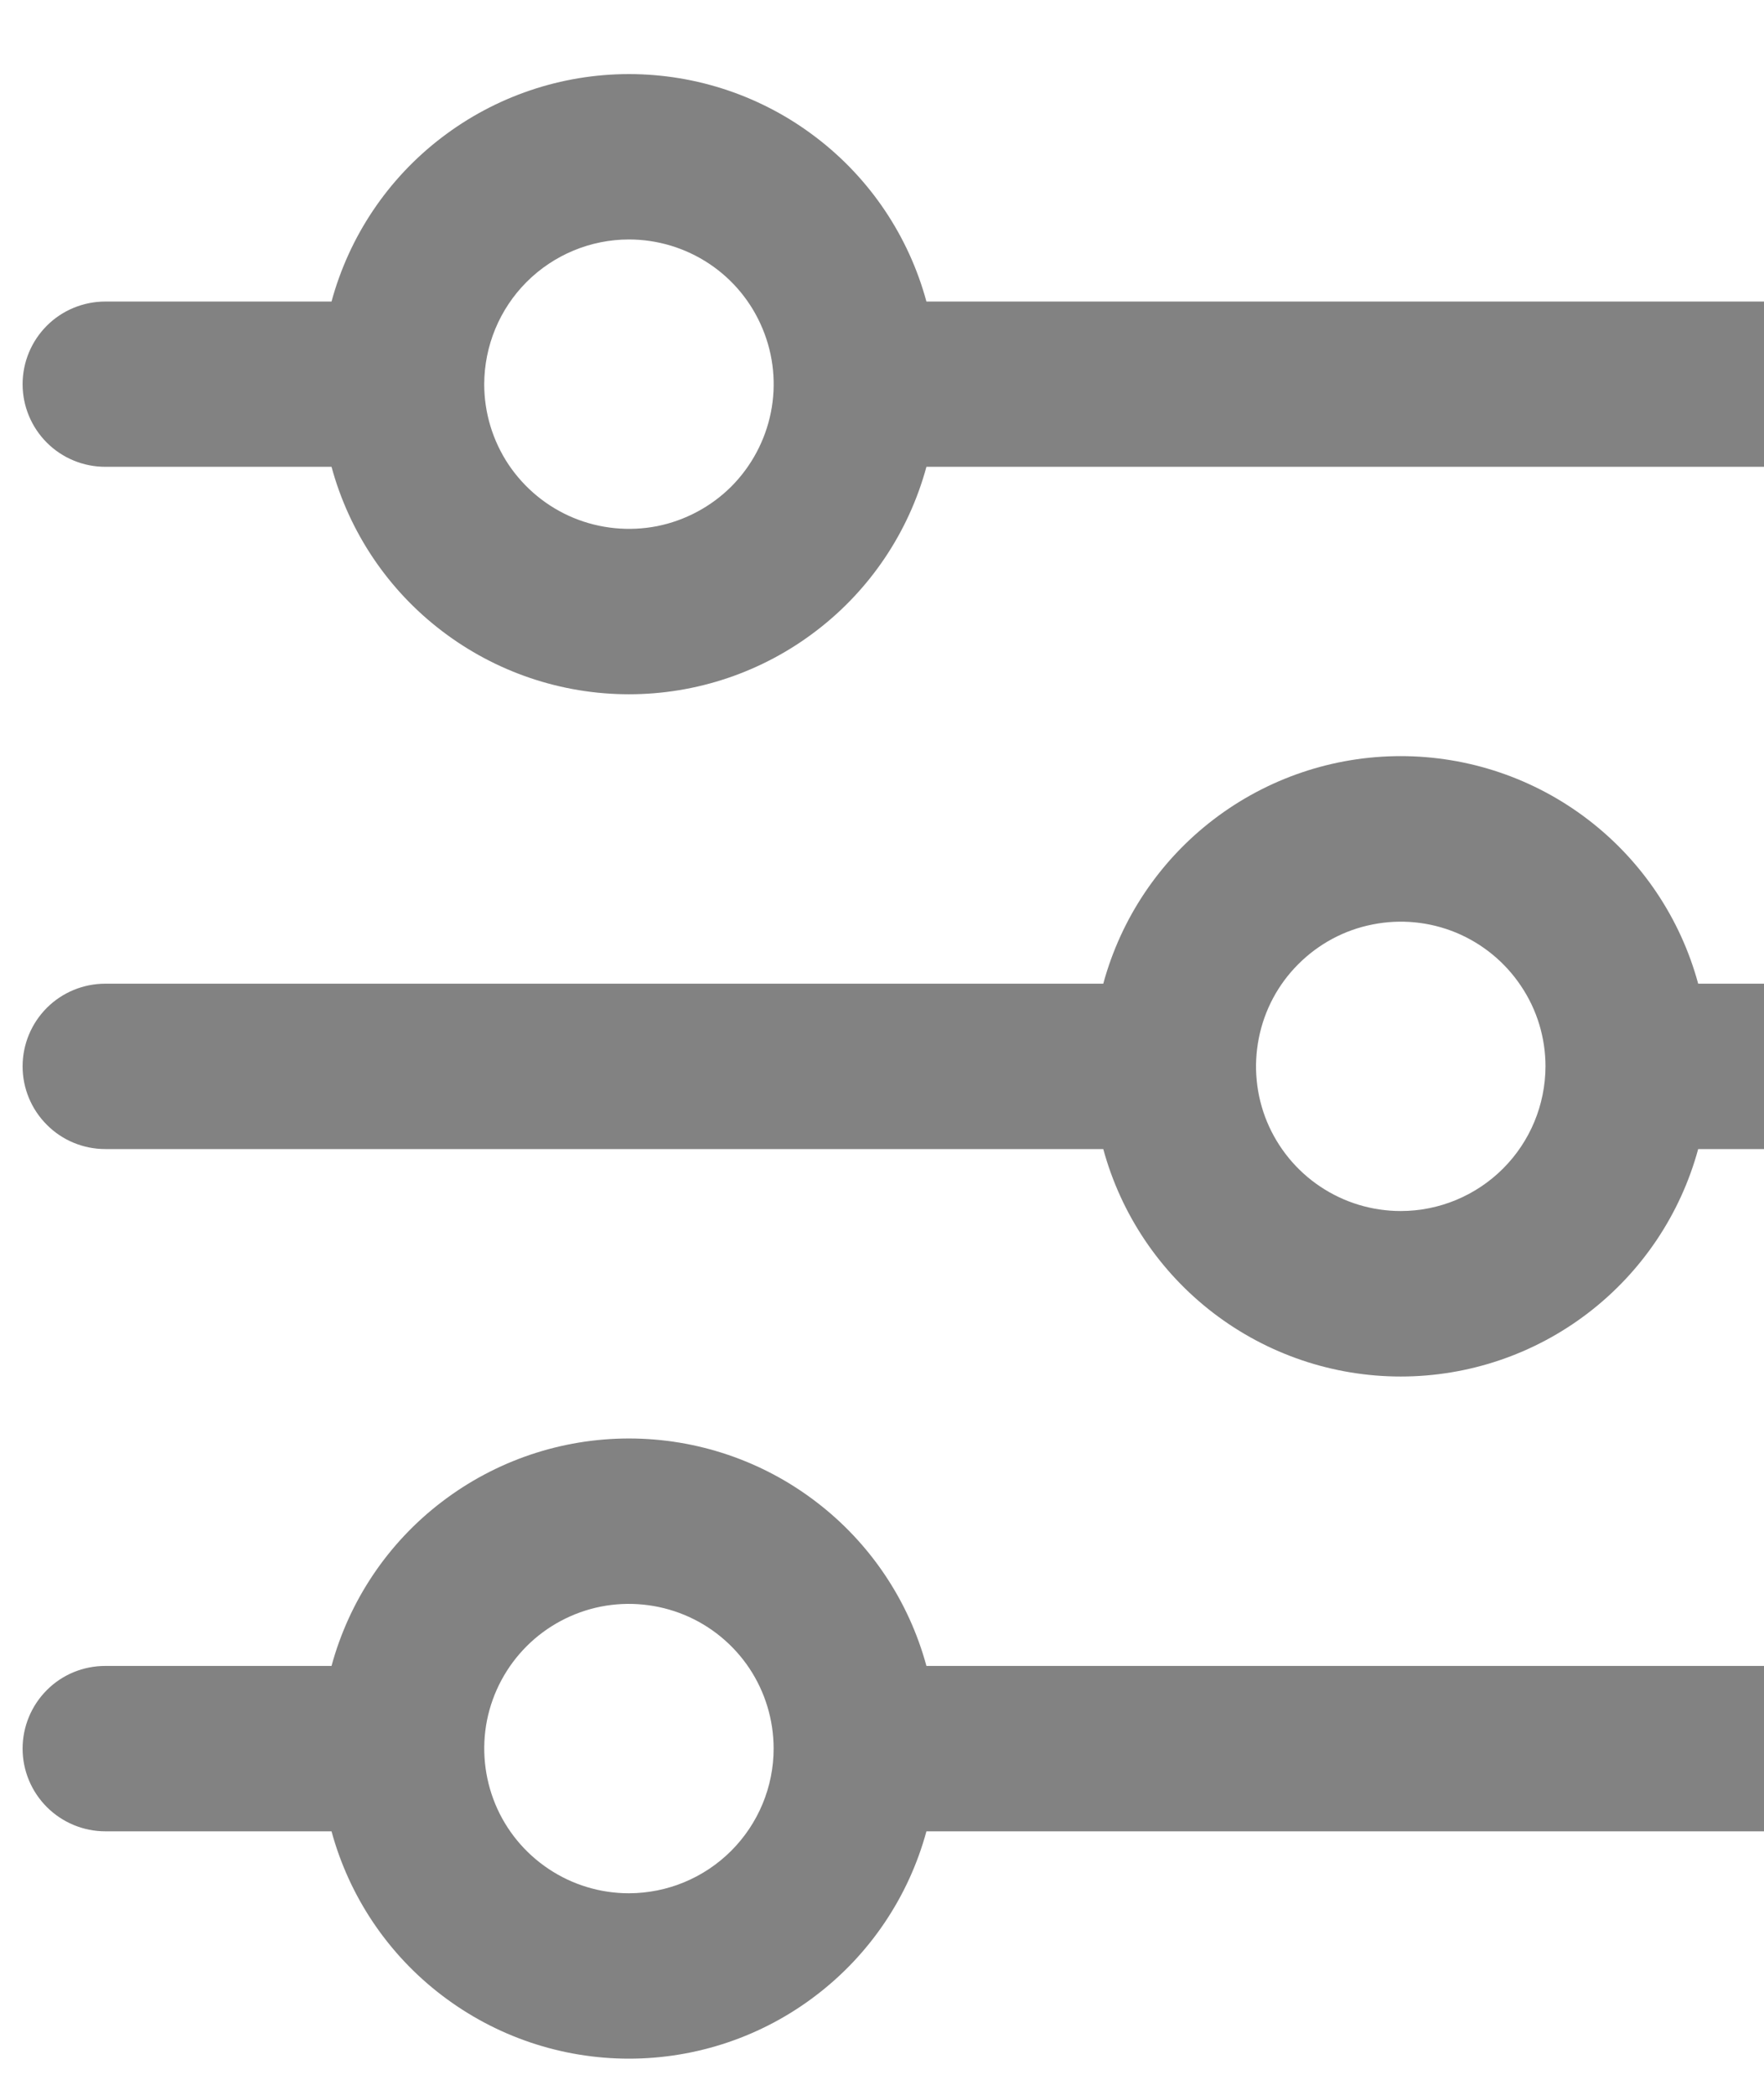 <svg width="16" height="19" viewBox="0 0 16 19" fill="none" xmlns="http://www.w3.org/2000/svg">
<path d="M0.955 4.234H3.007C3.168 4.827 3.519 5.35 4.007 5.722C4.495 6.095 5.091 6.297 5.705 6.297C6.319 6.297 6.916 6.095 7.403 5.722C7.891 5.35 8.242 4.827 8.403 4.234H17.455C17.654 4.234 17.844 4.155 17.985 4.015C18.126 3.874 18.205 3.683 18.205 3.485C18.205 3.286 18.126 3.095 17.985 2.954C17.844 2.814 17.654 2.735 17.455 2.735H8.403C8.242 2.142 7.891 1.619 7.403 1.247C6.916 0.874 6.319 0.672 5.705 0.672C5.091 0.672 4.495 0.874 4.007 1.247C3.519 1.619 3.168 2.142 3.007 2.735H0.955C0.756 2.735 0.565 2.814 0.425 2.954C0.284 3.095 0.205 3.286 0.205 3.485C0.205 3.683 0.284 3.874 0.425 4.015C0.565 4.155 0.756 4.234 0.955 4.234ZM5.705 2.172C5.964 2.172 6.218 2.249 6.434 2.393C6.65 2.537 6.818 2.742 6.917 2.982C7.017 3.222 7.043 3.486 6.992 3.741C6.941 3.995 6.816 4.229 6.633 4.413C6.449 4.596 6.215 4.721 5.961 4.772C5.706 4.822 5.442 4.796 5.202 4.697C4.963 4.598 4.758 4.43 4.613 4.214C4.469 3.998 4.392 3.744 4.392 3.485C4.393 3.137 4.531 2.803 4.777 2.557C5.023 2.311 5.357 2.172 5.705 2.172Z" fill="#828282"/>
<path d="M17.455 8.922H15.403C15.242 8.329 14.891 7.806 14.403 7.433C13.916 7.06 13.319 6.858 12.705 6.858C12.091 6.858 11.495 7.06 11.007 7.433C10.519 7.806 10.168 8.329 10.007 8.922H0.955C0.756 8.922 0.565 9.001 0.425 9.141C0.284 9.282 0.205 9.473 0.205 9.672C0.205 9.871 0.284 10.061 0.425 10.202C0.565 10.343 0.756 10.422 0.955 10.422H10.007C10.168 11.014 10.519 11.537 11.007 11.91C11.495 12.283 12.091 12.485 12.705 12.485C13.319 12.485 13.916 12.283 14.403 11.91C14.891 11.537 15.242 11.014 15.403 10.422H17.455C17.654 10.422 17.844 10.343 17.985 10.202C18.126 10.061 18.205 9.871 18.205 9.672C18.205 9.473 18.126 9.282 17.985 9.141C17.844 9.001 17.654 8.922 17.455 8.922ZM12.705 10.984C12.445 10.984 12.192 10.907 11.976 10.763C11.76 10.619 11.592 10.414 11.492 10.174C11.393 9.934 11.367 9.67 11.418 9.416C11.468 9.161 11.593 8.927 11.777 8.744C11.961 8.56 12.194 8.435 12.449 8.385C12.704 8.334 12.967 8.36 13.207 8.459C13.447 8.559 13.652 8.727 13.796 8.943C13.941 9.158 14.018 9.412 14.018 9.672C14.017 10.02 13.879 10.353 13.633 10.599C13.387 10.845 13.053 10.984 12.705 10.984Z" fill="#828282"/>
<path d="M17.455 15.11H8.403C8.242 14.517 7.891 13.994 7.403 13.622C6.916 13.249 6.319 13.047 5.705 13.047C5.091 13.047 4.495 13.249 4.007 13.622C3.519 13.994 3.168 14.517 3.007 15.11H0.955C0.756 15.11 0.565 15.188 0.425 15.329C0.284 15.47 0.205 15.661 0.205 15.86C0.205 16.058 0.284 16.249 0.425 16.39C0.565 16.53 0.756 16.61 0.955 16.61H3.007C3.168 17.202 3.519 17.725 4.007 18.097C4.495 18.47 5.091 18.672 5.705 18.672C6.319 18.672 6.916 18.47 7.403 18.097C7.891 17.725 8.242 17.202 8.403 16.61H17.455C17.654 16.61 17.844 16.53 17.985 16.39C18.126 16.249 18.205 16.058 18.205 15.86C18.205 15.661 18.126 15.47 17.985 15.329C17.844 15.188 17.654 15.11 17.455 15.11ZM5.705 17.172C5.445 17.172 5.191 17.095 4.976 16.951C4.76 16.807 4.591 16.602 4.492 16.362C4.393 16.122 4.367 15.858 4.417 15.604C4.468 15.349 4.593 15.115 4.777 14.931C4.96 14.748 5.194 14.623 5.449 14.572C5.703 14.522 5.967 14.548 6.207 14.647C6.447 14.746 6.652 14.915 6.796 15.13C6.94 15.346 7.017 15.6 7.017 15.86C7.017 16.207 6.878 16.541 6.632 16.787C6.386 17.033 6.053 17.171 5.705 17.172Z" fill="#828282"/>
</svg>
